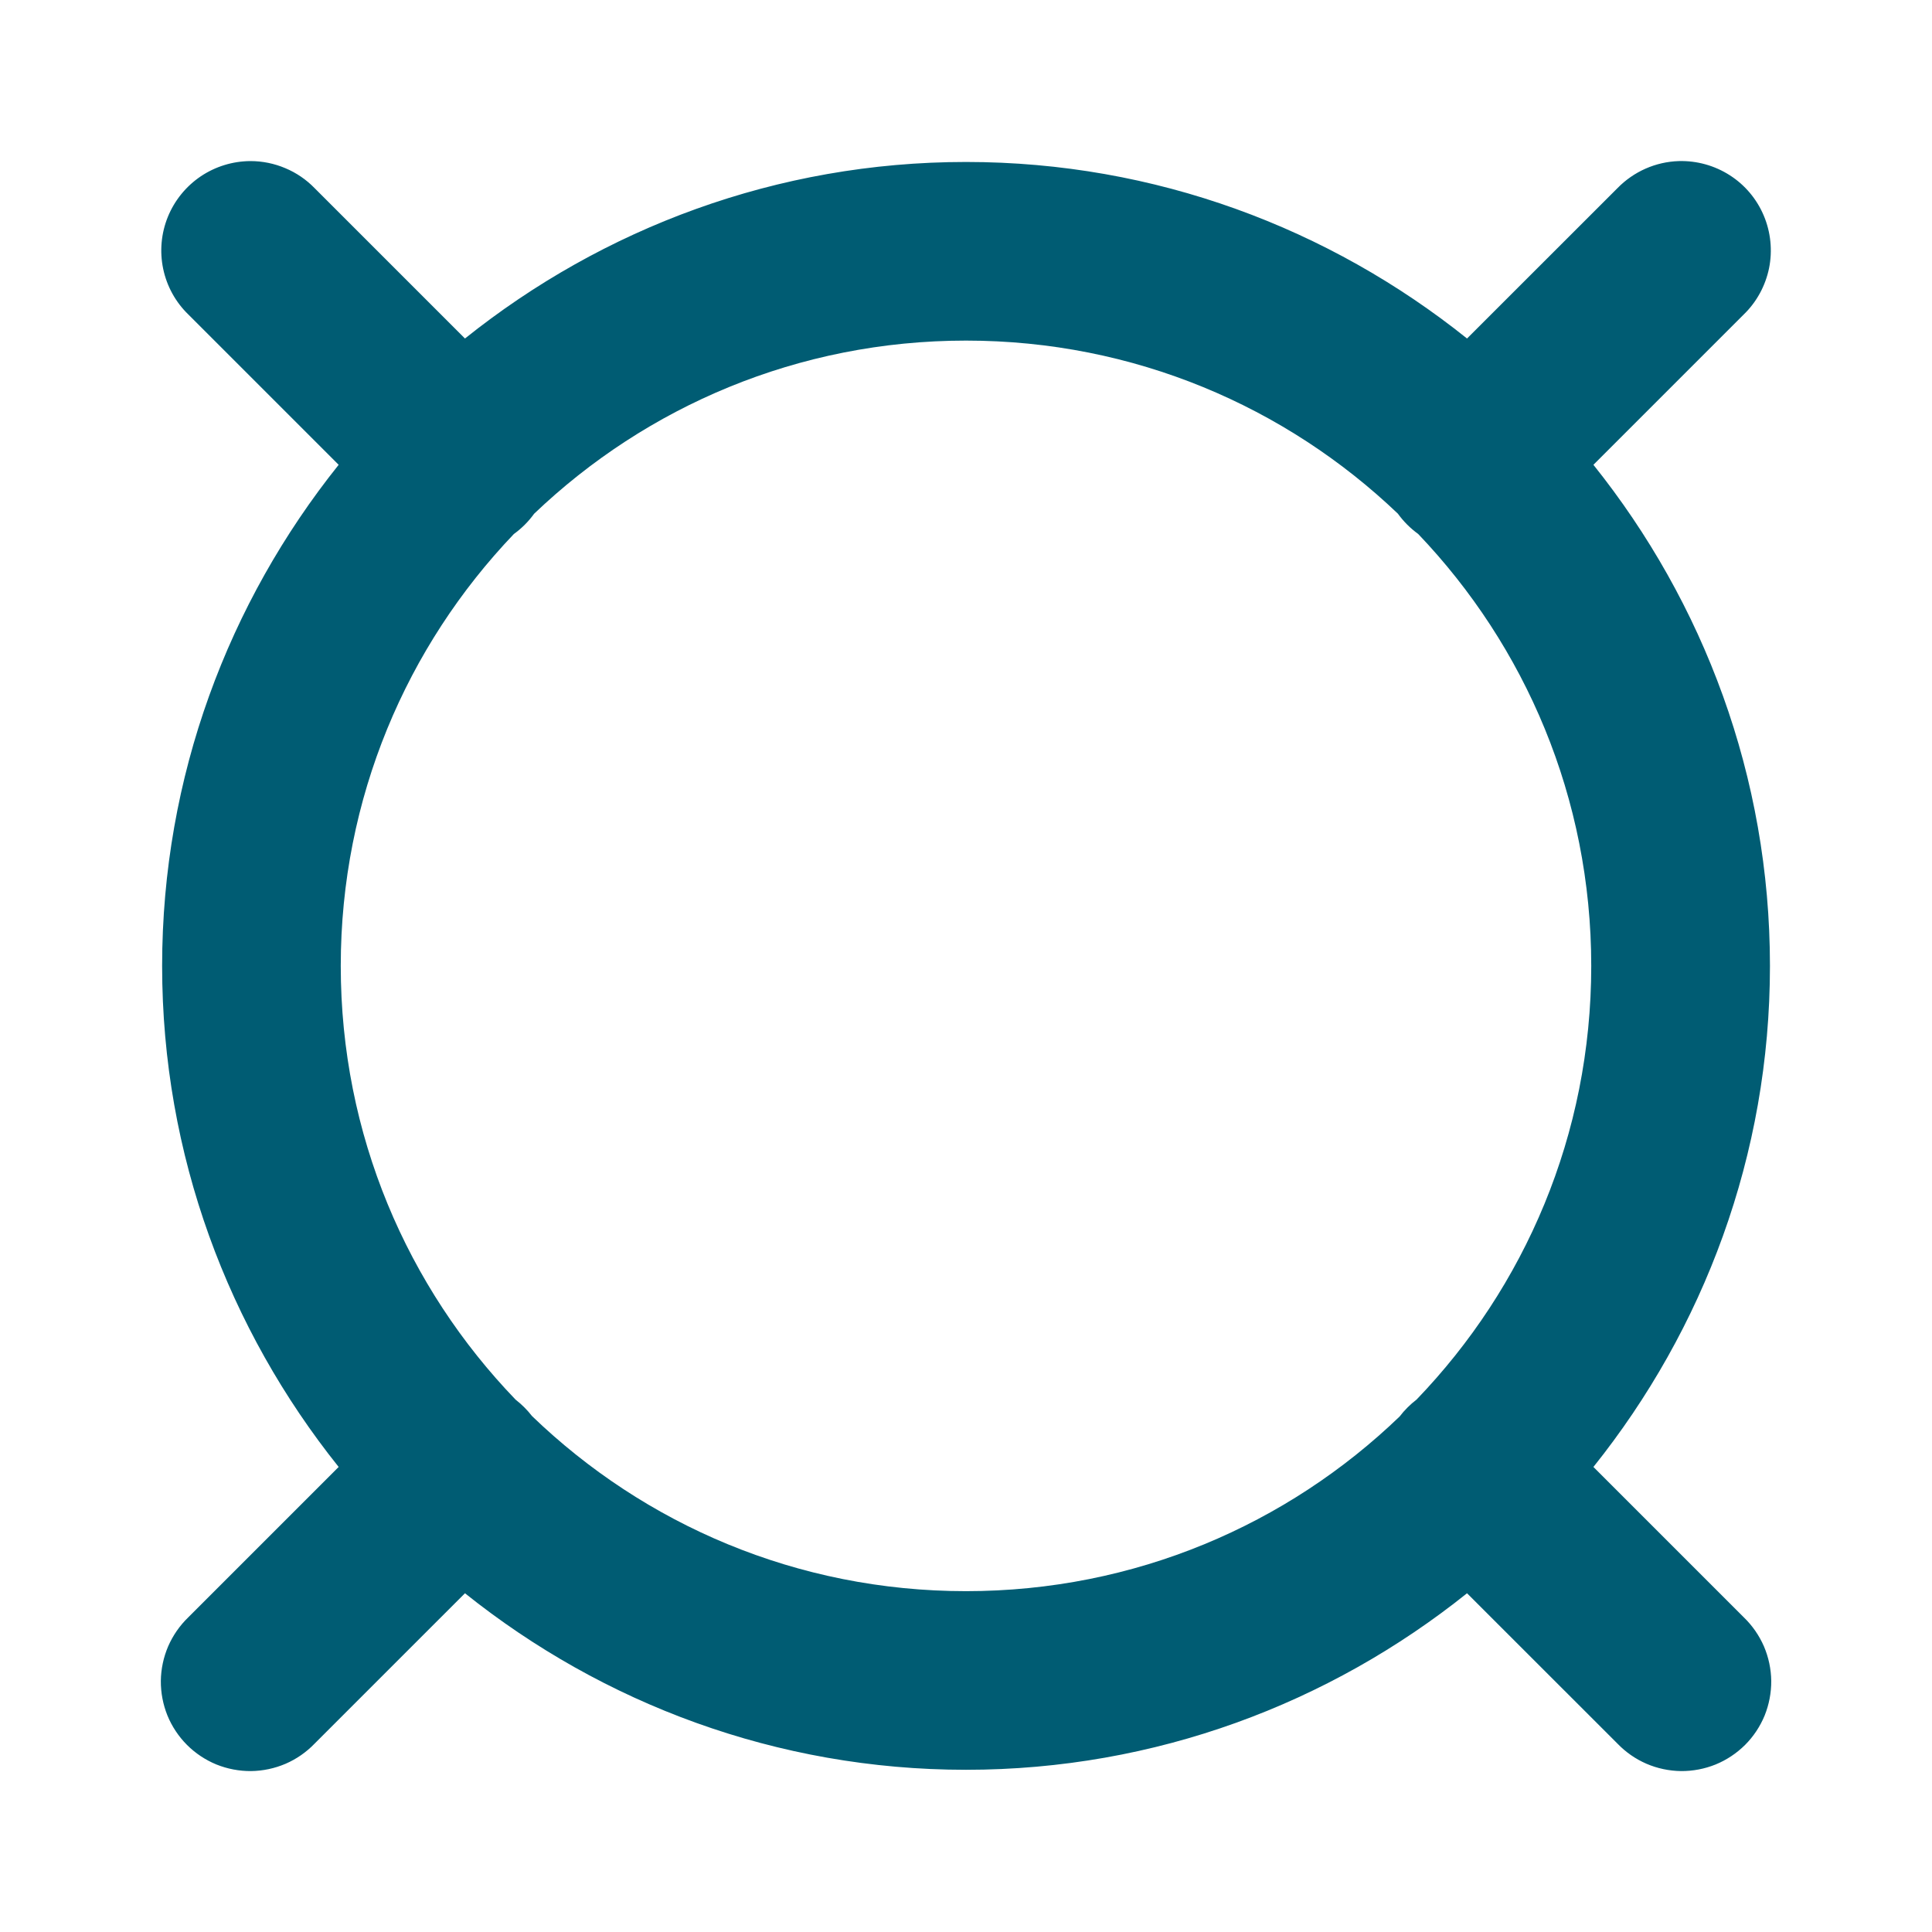 <svg width="24" height="24" viewBox="0 0 24 24" fill="none" xmlns="http://www.w3.org/2000/svg">
<path d="M3.112 2.001C2.891 2.002 2.676 2.068 2.493 2.191C2.31 2.315 2.168 2.49 2.085 2.694C2.002 2.899 1.982 3.123 2.027 3.339C2.072 3.555 2.181 3.753 2.339 3.906L4.207 5.774C2.839 7.484 2.014 9.646 2.014 11.999C2.014 14.351 2.839 16.513 4.207 18.223L2.339 20.091C2.233 20.193 2.148 20.316 2.089 20.451C2.031 20.587 2 20.732 1.998 20.88C1.997 21.028 2.025 21.174 2.08 21.311C2.136 21.447 2.219 21.572 2.323 21.676C2.427 21.78 2.552 21.863 2.688 21.919C2.825 21.974 2.971 22.002 3.119 22.001C3.267 21.999 3.412 21.968 3.548 21.91C3.684 21.851 3.806 21.766 3.908 21.66L5.776 19.792C7.486 21.16 9.648 21.985 12 21.985C14.353 21.985 16.515 21.16 18.224 19.792L20.093 21.66C20.195 21.766 20.317 21.851 20.453 21.91C20.588 21.968 20.734 21.999 20.882 22.001C21.029 22.002 21.176 21.974 21.312 21.919C21.449 21.863 21.573 21.78 21.678 21.676C21.782 21.572 21.865 21.447 21.921 21.311C21.976 21.174 22.004 21.028 22.003 20.88C22.001 20.732 21.97 20.587 21.912 20.451C21.853 20.316 21.768 20.193 21.662 20.091L19.794 18.223C21.162 16.513 21.987 14.351 21.987 11.999C21.987 9.646 21.162 7.484 19.794 5.774L21.662 3.906C21.822 3.751 21.931 3.55 21.976 3.331C22.02 3.112 21.997 2.884 21.91 2.678C21.823 2.472 21.676 2.297 21.488 2.177C21.299 2.056 21.079 1.995 20.855 2.001C20.567 2.01 20.294 2.131 20.093 2.337L18.224 4.205C16.515 2.837 14.353 2.012 12 2.012C9.648 2.012 7.486 2.837 5.776 4.205L3.908 2.337C3.805 2.231 3.681 2.146 3.544 2.089C3.407 2.031 3.26 2.001 3.112 2.001ZM12 4.231C14.087 4.231 15.972 5.051 17.365 6.381C17.435 6.478 17.52 6.563 17.617 6.633C18.947 8.026 19.767 9.911 19.767 11.999C19.767 14.097 18.94 15.991 17.597 17.386C17.518 17.447 17.447 17.517 17.387 17.596C15.992 18.939 14.098 19.766 12 19.766C9.9 19.766 8.004 18.936 6.609 17.591C6.55 17.515 6.481 17.446 6.405 17.387C5.061 15.992 4.233 14.097 4.233 11.999C4.233 9.912 5.053 8.027 6.383 6.634C6.48 6.564 6.565 6.479 6.635 6.382C8.027 5.052 9.913 4.231 12 4.231Z" fill="#005C73"/>
</svg>

